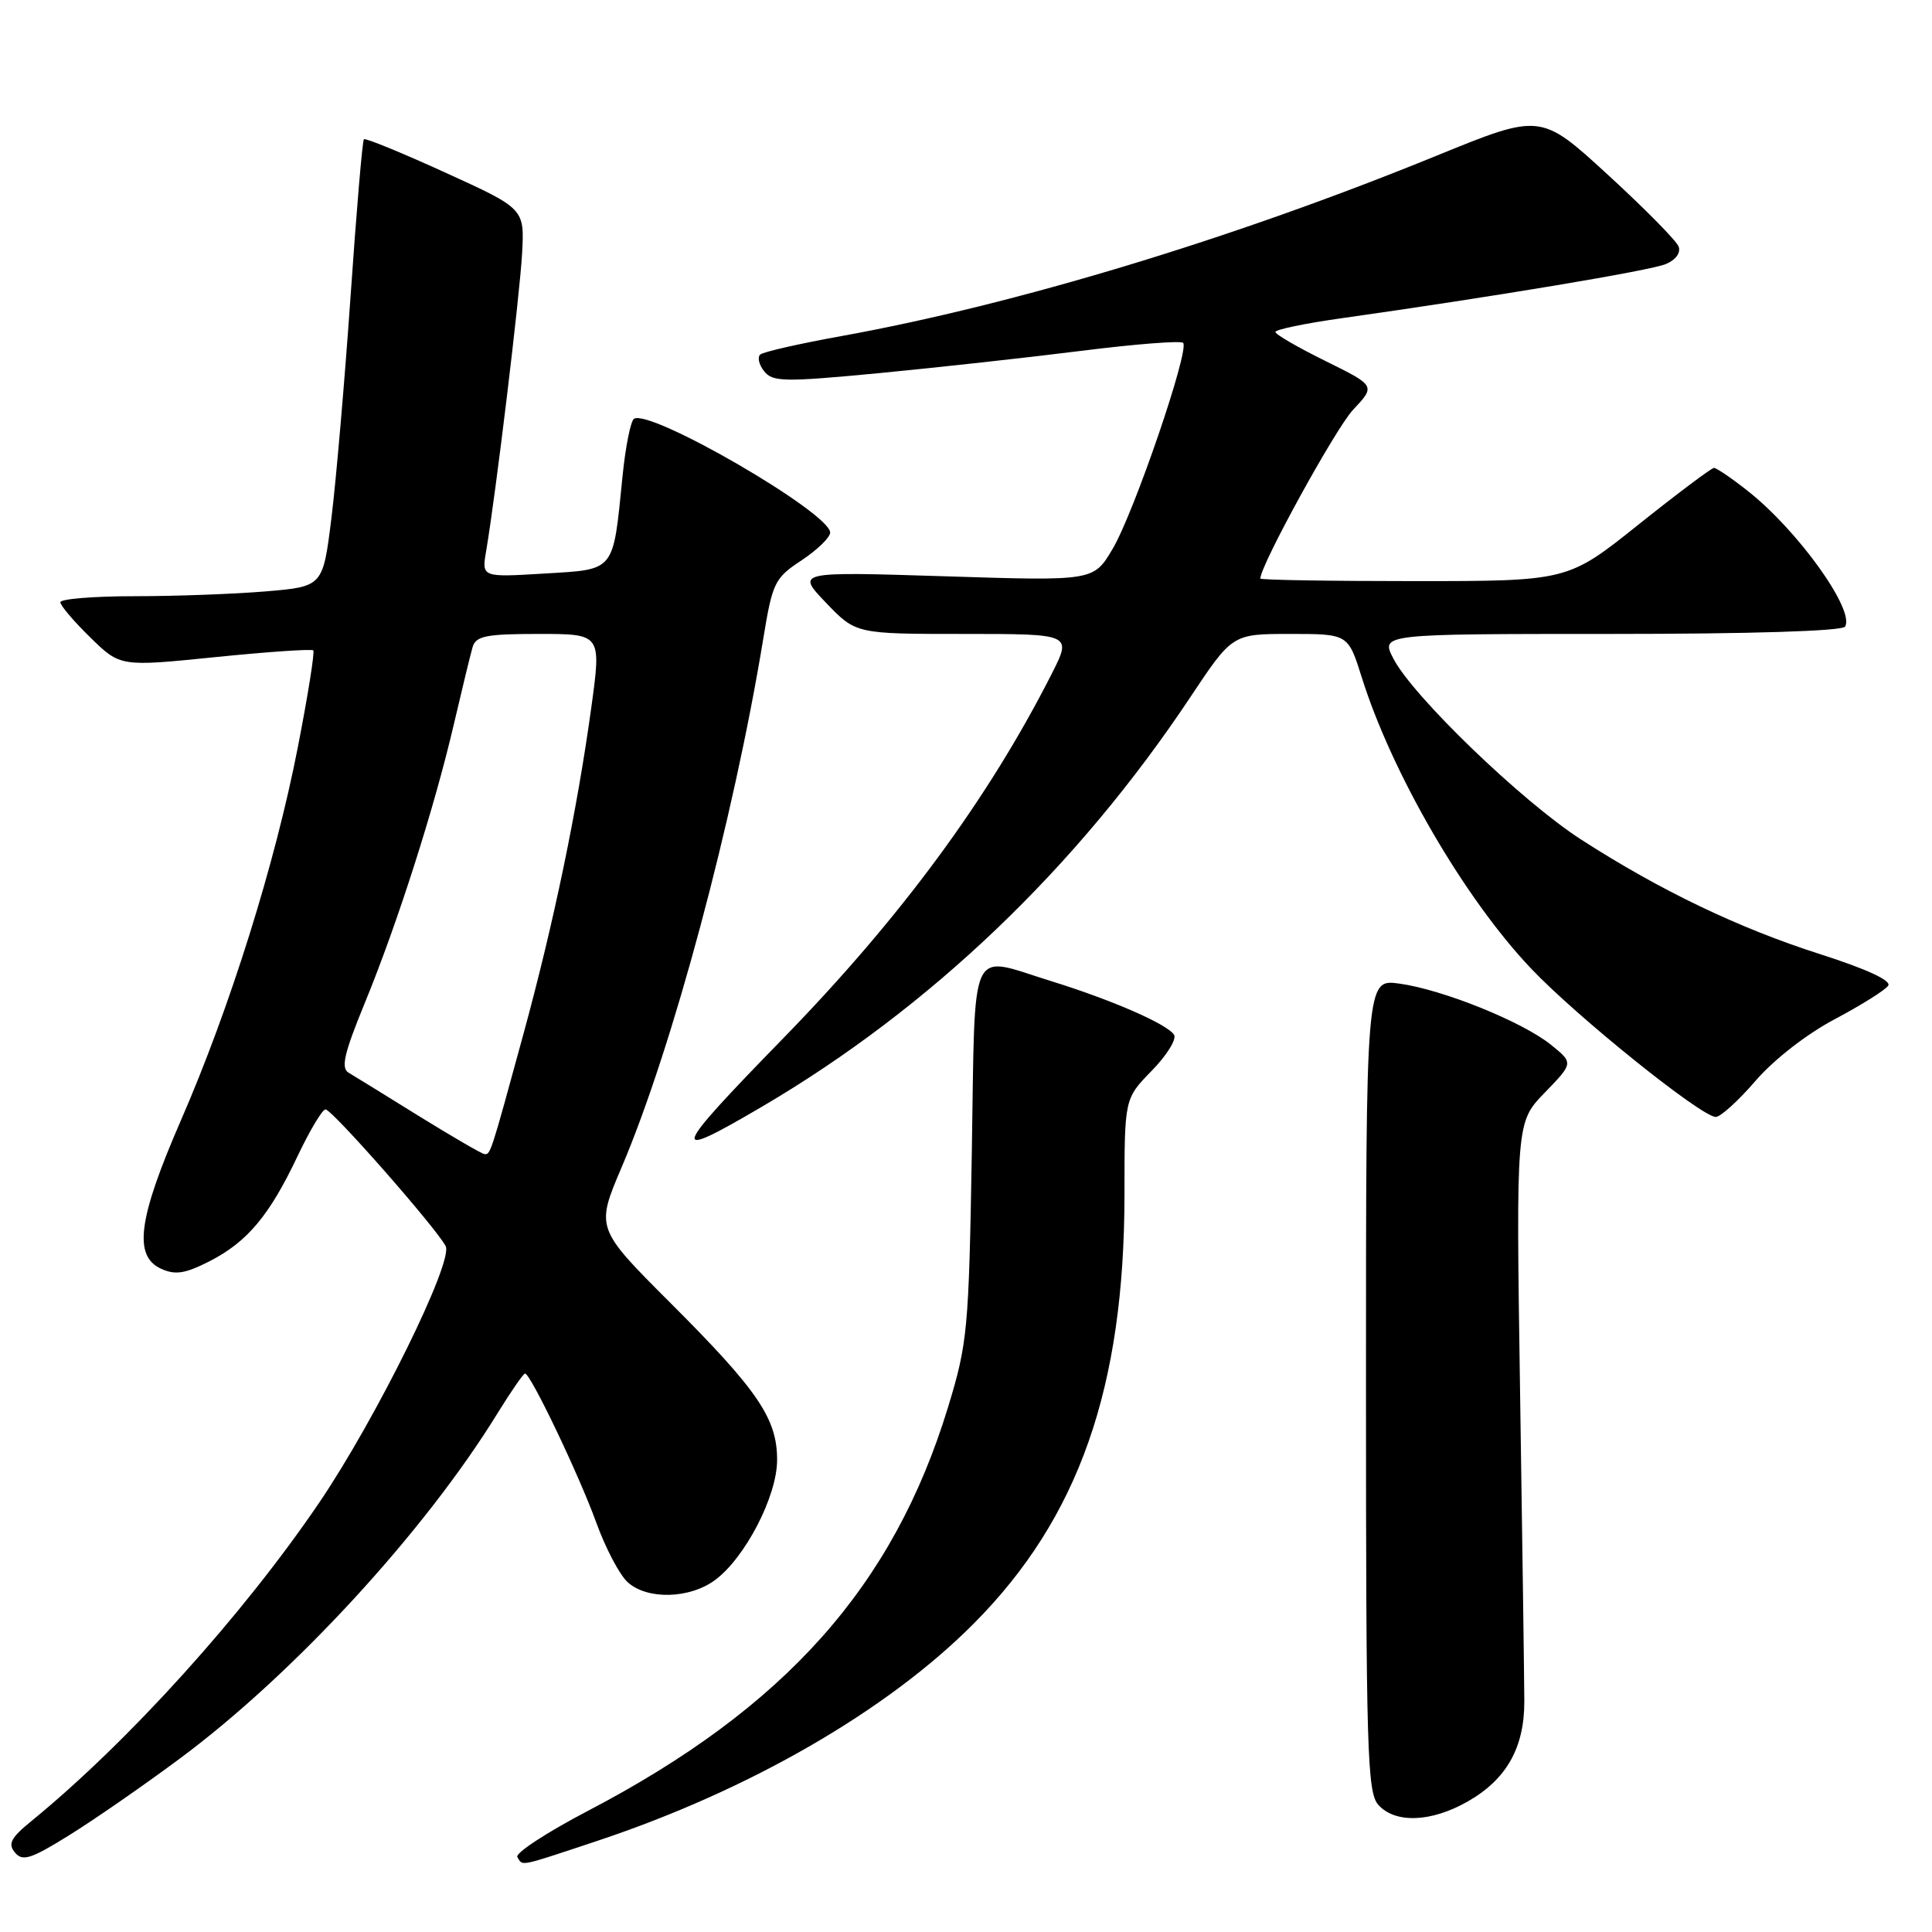 <?xml version="1.0" encoding="UTF-8" standalone="no"?>
<!DOCTYPE svg PUBLIC "-//W3C//DTD SVG 1.1//EN" "http://www.w3.org/Graphics/SVG/1.1/DTD/svg11.dtd" >
<svg xmlns="http://www.w3.org/2000/svg" xmlns:xlink="http://www.w3.org/1999/xlink" version="1.1" viewBox="0 0 256 256">
 <g >
 <path fill="currentColor"
d=" M 23.80 233.04 C 38.88 221.86 56.29 202.94 65.94 187.24 C 67.72 184.36 69.35 182.00 69.57 182.00 C 70.30 182.00 76.70 195.39 78.99 201.70 C 80.22 205.11 82.10 208.69 83.17 209.65 C 85.76 212.00 91.36 211.86 94.74 209.37 C 98.72 206.43 102.95 198.29 102.97 193.50 C 103.00 188.01 100.48 184.28 88.85 172.66 C 78.93 162.74 78.93 162.74 82.39 154.62 C 89.12 138.80 97.19 108.68 101.14 84.62 C 102.36 77.17 102.64 76.60 106.22 74.24 C 108.30 72.86 110.00 71.21 110.00 70.57 C 110.00 67.96 86.19 54.15 84.01 55.49 C 83.57 55.77 82.88 59.18 82.49 63.09 C 81.20 75.93 81.61 75.42 72.09 76.00 C 63.82 76.50 63.82 76.50 64.42 73.00 C 65.68 65.60 68.87 39.22 69.18 33.57 C 69.50 27.65 69.50 27.65 59.03 22.88 C 53.27 20.25 48.41 18.26 48.22 18.45 C 48.02 18.64 47.23 27.96 46.46 39.15 C 45.68 50.34 44.54 63.60 43.92 68.61 C 42.79 77.72 42.79 77.72 35.24 78.36 C 31.09 78.71 23.27 79.00 17.85 79.00 C 12.43 79.00 8.00 79.36 8.00 79.80 C 8.00 80.24 9.79 82.34 11.97 84.47 C 15.94 88.35 15.94 88.35 28.54 87.07 C 35.47 86.37 41.30 85.97 41.51 86.18 C 41.72 86.39 40.80 92.17 39.46 99.03 C 36.47 114.40 30.46 133.58 23.93 148.55 C 18.30 161.50 17.65 166.43 21.35 168.12 C 23.23 168.97 24.52 168.77 27.73 167.14 C 32.77 164.57 35.70 161.07 39.43 153.19 C 41.05 149.79 42.71 147.00 43.13 147.00 C 43.99 147.00 57.71 162.60 59.05 165.11 C 60.13 167.12 49.85 187.97 42.29 199.12 C 32.16 214.04 16.98 230.83 4.15 241.31 C 1.44 243.52 1.02 244.32 1.98 245.47 C 2.98 246.68 4.08 246.34 9.13 243.20 C 12.41 241.17 19.01 236.60 23.80 233.04 Z  M 79.19 243.91 C 99.29 237.22 117.57 226.67 129.04 215.12 C 142.95 201.13 149.00 183.87 149.00 158.20 C 149.00 145.58 149.00 145.58 152.61 141.88 C 154.60 139.85 155.93 137.70 155.57 137.12 C 154.70 135.71 147.31 132.49 139.27 130.00 C 128.24 126.59 129.24 124.43 128.77 152.75 C 128.37 176.24 128.21 177.96 125.62 186.46 C 118.37 210.21 104.03 226.29 77.88 239.96 C 72.43 242.81 68.23 245.56 68.55 246.07 C 69.30 247.29 68.57 247.44 79.19 243.91 Z  M 194.44 238.73 C 199.61 235.80 202.00 231.59 201.98 225.41 C 201.97 222.71 201.72 204.35 201.42 184.60 C 200.88 148.71 200.88 148.71 204.69 144.78 C 208.50 140.85 208.50 140.85 205.50 138.43 C 201.70 135.37 191.16 131.12 185.41 130.33 C 181.00 129.73 181.00 129.73 181.00 183.54 C 181.00 232.20 181.16 237.52 182.65 239.17 C 184.89 241.64 189.63 241.46 194.44 238.73 Z  M 101.02 146.61 C 123.27 133.54 142.71 114.94 157.73 92.37 C 163.30 84.00 163.30 84.00 170.97 84.00 C 178.63 84.00 178.63 84.00 180.44 89.75 C 184.44 102.50 194.06 119.05 202.86 128.32 C 208.92 134.72 225.45 148.00 227.35 148.00 C 227.98 148.00 230.36 145.84 232.63 143.20 C 235.05 140.40 239.40 137.01 243.13 135.04 C 246.63 133.18 249.82 131.19 250.20 130.60 C 250.64 129.93 247.33 128.40 241.20 126.44 C 230.41 122.99 220.02 118.02 209.50 111.24 C 201.66 106.19 187.17 92.22 184.62 87.25 C 182.95 84.00 182.95 84.00 213.42 84.00 C 232.03 84.00 244.12 83.62 244.48 83.03 C 245.82 80.87 238.24 70.30 231.61 65.07 C 229.47 63.38 227.45 62.00 227.11 62.00 C 226.78 62.01 222.28 65.38 217.12 69.50 C 207.74 77.00 207.74 77.00 187.37 77.00 C 176.17 77.00 167.00 76.85 167.00 76.66 C 167.00 74.92 176.97 56.77 179.28 54.31 C 182.28 51.12 182.28 51.12 175.64 47.84 C 171.99 46.04 169.00 44.31 169.00 43.99 C 169.00 43.66 172.94 42.85 177.75 42.17 C 197.93 39.32 218.65 35.86 220.73 34.99 C 222.05 34.44 222.74 33.49 222.42 32.66 C 222.13 31.89 217.90 27.60 213.02 23.13 C 204.15 15.00 204.15 15.00 190.33 20.64 C 163.40 31.63 134.61 40.35 111.50 44.53 C 106.00 45.52 101.16 46.62 100.75 46.97 C 100.33 47.32 100.56 48.32 101.25 49.19 C 102.37 50.61 103.90 50.64 116.50 49.44 C 124.20 48.70 136.28 47.37 143.35 46.48 C 150.41 45.59 156.45 45.12 156.77 45.43 C 157.66 46.33 150.24 68.03 147.41 72.76 C 144.90 76.99 144.90 76.99 125.20 76.36 C 105.50 75.74 105.50 75.74 109.45 79.87 C 113.41 84.00 113.41 84.00 127.72 84.00 C 142.03 84.00 142.03 84.00 139.38 89.24 C 130.99 105.80 119.33 121.63 103.78 137.58 C 88.79 152.96 88.47 153.98 101.02 146.61 Z  M 55.50 147.88 C 51.10 145.15 46.91 142.56 46.18 142.13 C 45.15 141.51 45.61 139.54 48.33 132.92 C 52.66 122.38 57.55 107.08 60.13 96.00 C 61.22 91.33 62.34 86.71 62.62 85.75 C 63.06 84.27 64.39 84.00 71.41 84.00 C 79.69 84.00 79.69 84.00 78.35 93.75 C 76.48 107.35 73.38 122.28 69.37 136.97 C 64.98 153.05 64.99 153.01 64.18 152.92 C 63.81 152.87 59.90 150.60 55.50 147.88 Z "/>
</g>
</svg>